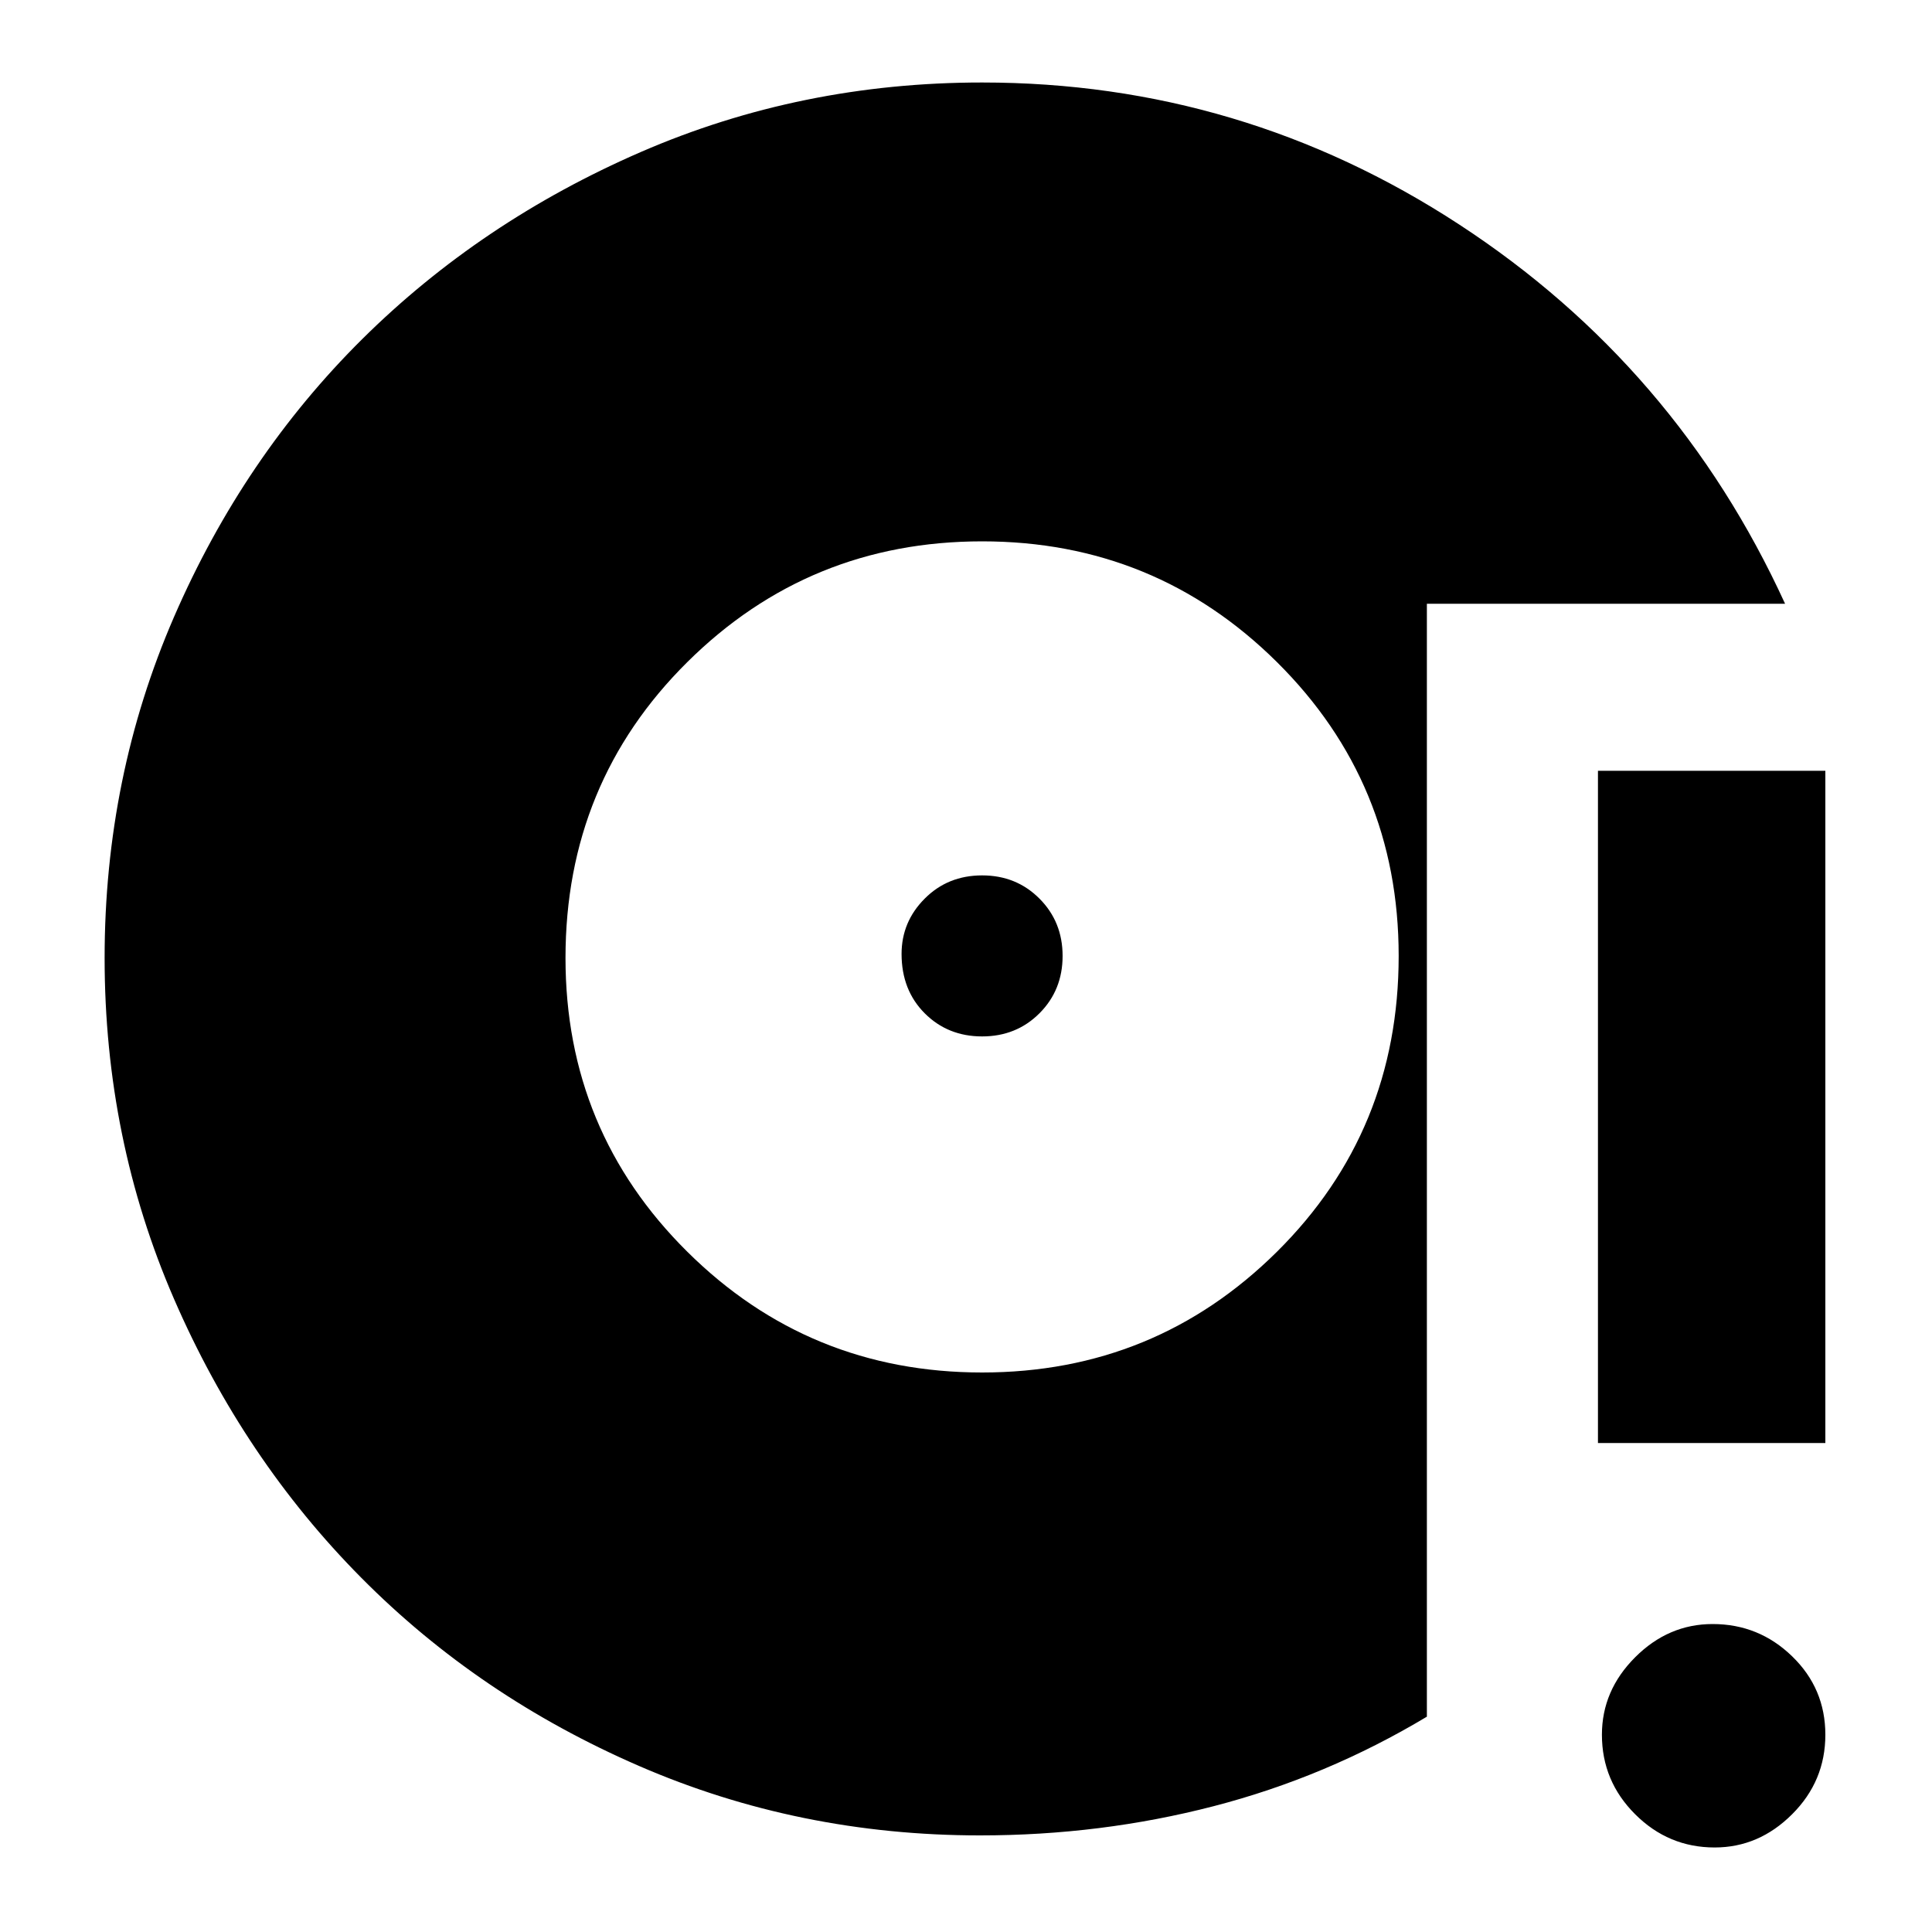 <svg xmlns="http://www.w3.org/2000/svg" height="20" width="20"><path d="M10.167 14.208Q11.958 14.208 13.219 12.958Q14.479 11.708 14.479 9.896Q14.479 8.104 13.219 6.854Q11.958 5.604 10.167 5.604Q8.375 5.604 7.115 6.854Q5.854 8.104 5.854 9.917Q5.854 11.708 7.115 12.958Q8.375 14.208 10.167 14.208ZM10.167 10.729Q9.812 10.729 9.573 10.49Q9.333 10.25 9.333 9.875Q9.333 9.542 9.573 9.302Q9.812 9.062 10.167 9.062Q10.521 9.062 10.76 9.302Q11 9.542 11 9.896Q11 10.25 10.76 10.49Q10.521 10.729 10.167 10.729ZM10.146 19Q8.271 19 6.615 18.281Q4.958 17.562 3.74 16.333Q2.521 15.104 1.802 13.448Q1.083 11.792 1.083 9.917Q1.083 8.042 1.802 6.385Q2.521 4.729 3.75 3.51Q4.979 2.292 6.635 1.573Q8.292 0.854 10.167 0.854Q12.854 0.854 15.104 2.323Q17.354 3.792 18.479 6.25H14.771V17.771Q13.729 18.396 12.562 18.698Q11.396 19 10.146 19ZM16.542 14.938V7.979H18.896V14.938ZM17.75 19.125Q17.271 19.125 16.927 18.781Q16.583 18.438 16.583 17.958Q16.583 17.5 16.927 17.156Q17.271 16.812 17.729 16.812Q18.208 16.812 18.552 17.146Q18.896 17.479 18.896 17.958Q18.896 18.438 18.552 18.781Q18.208 19.125 17.75 19.125Z"/></svg>
